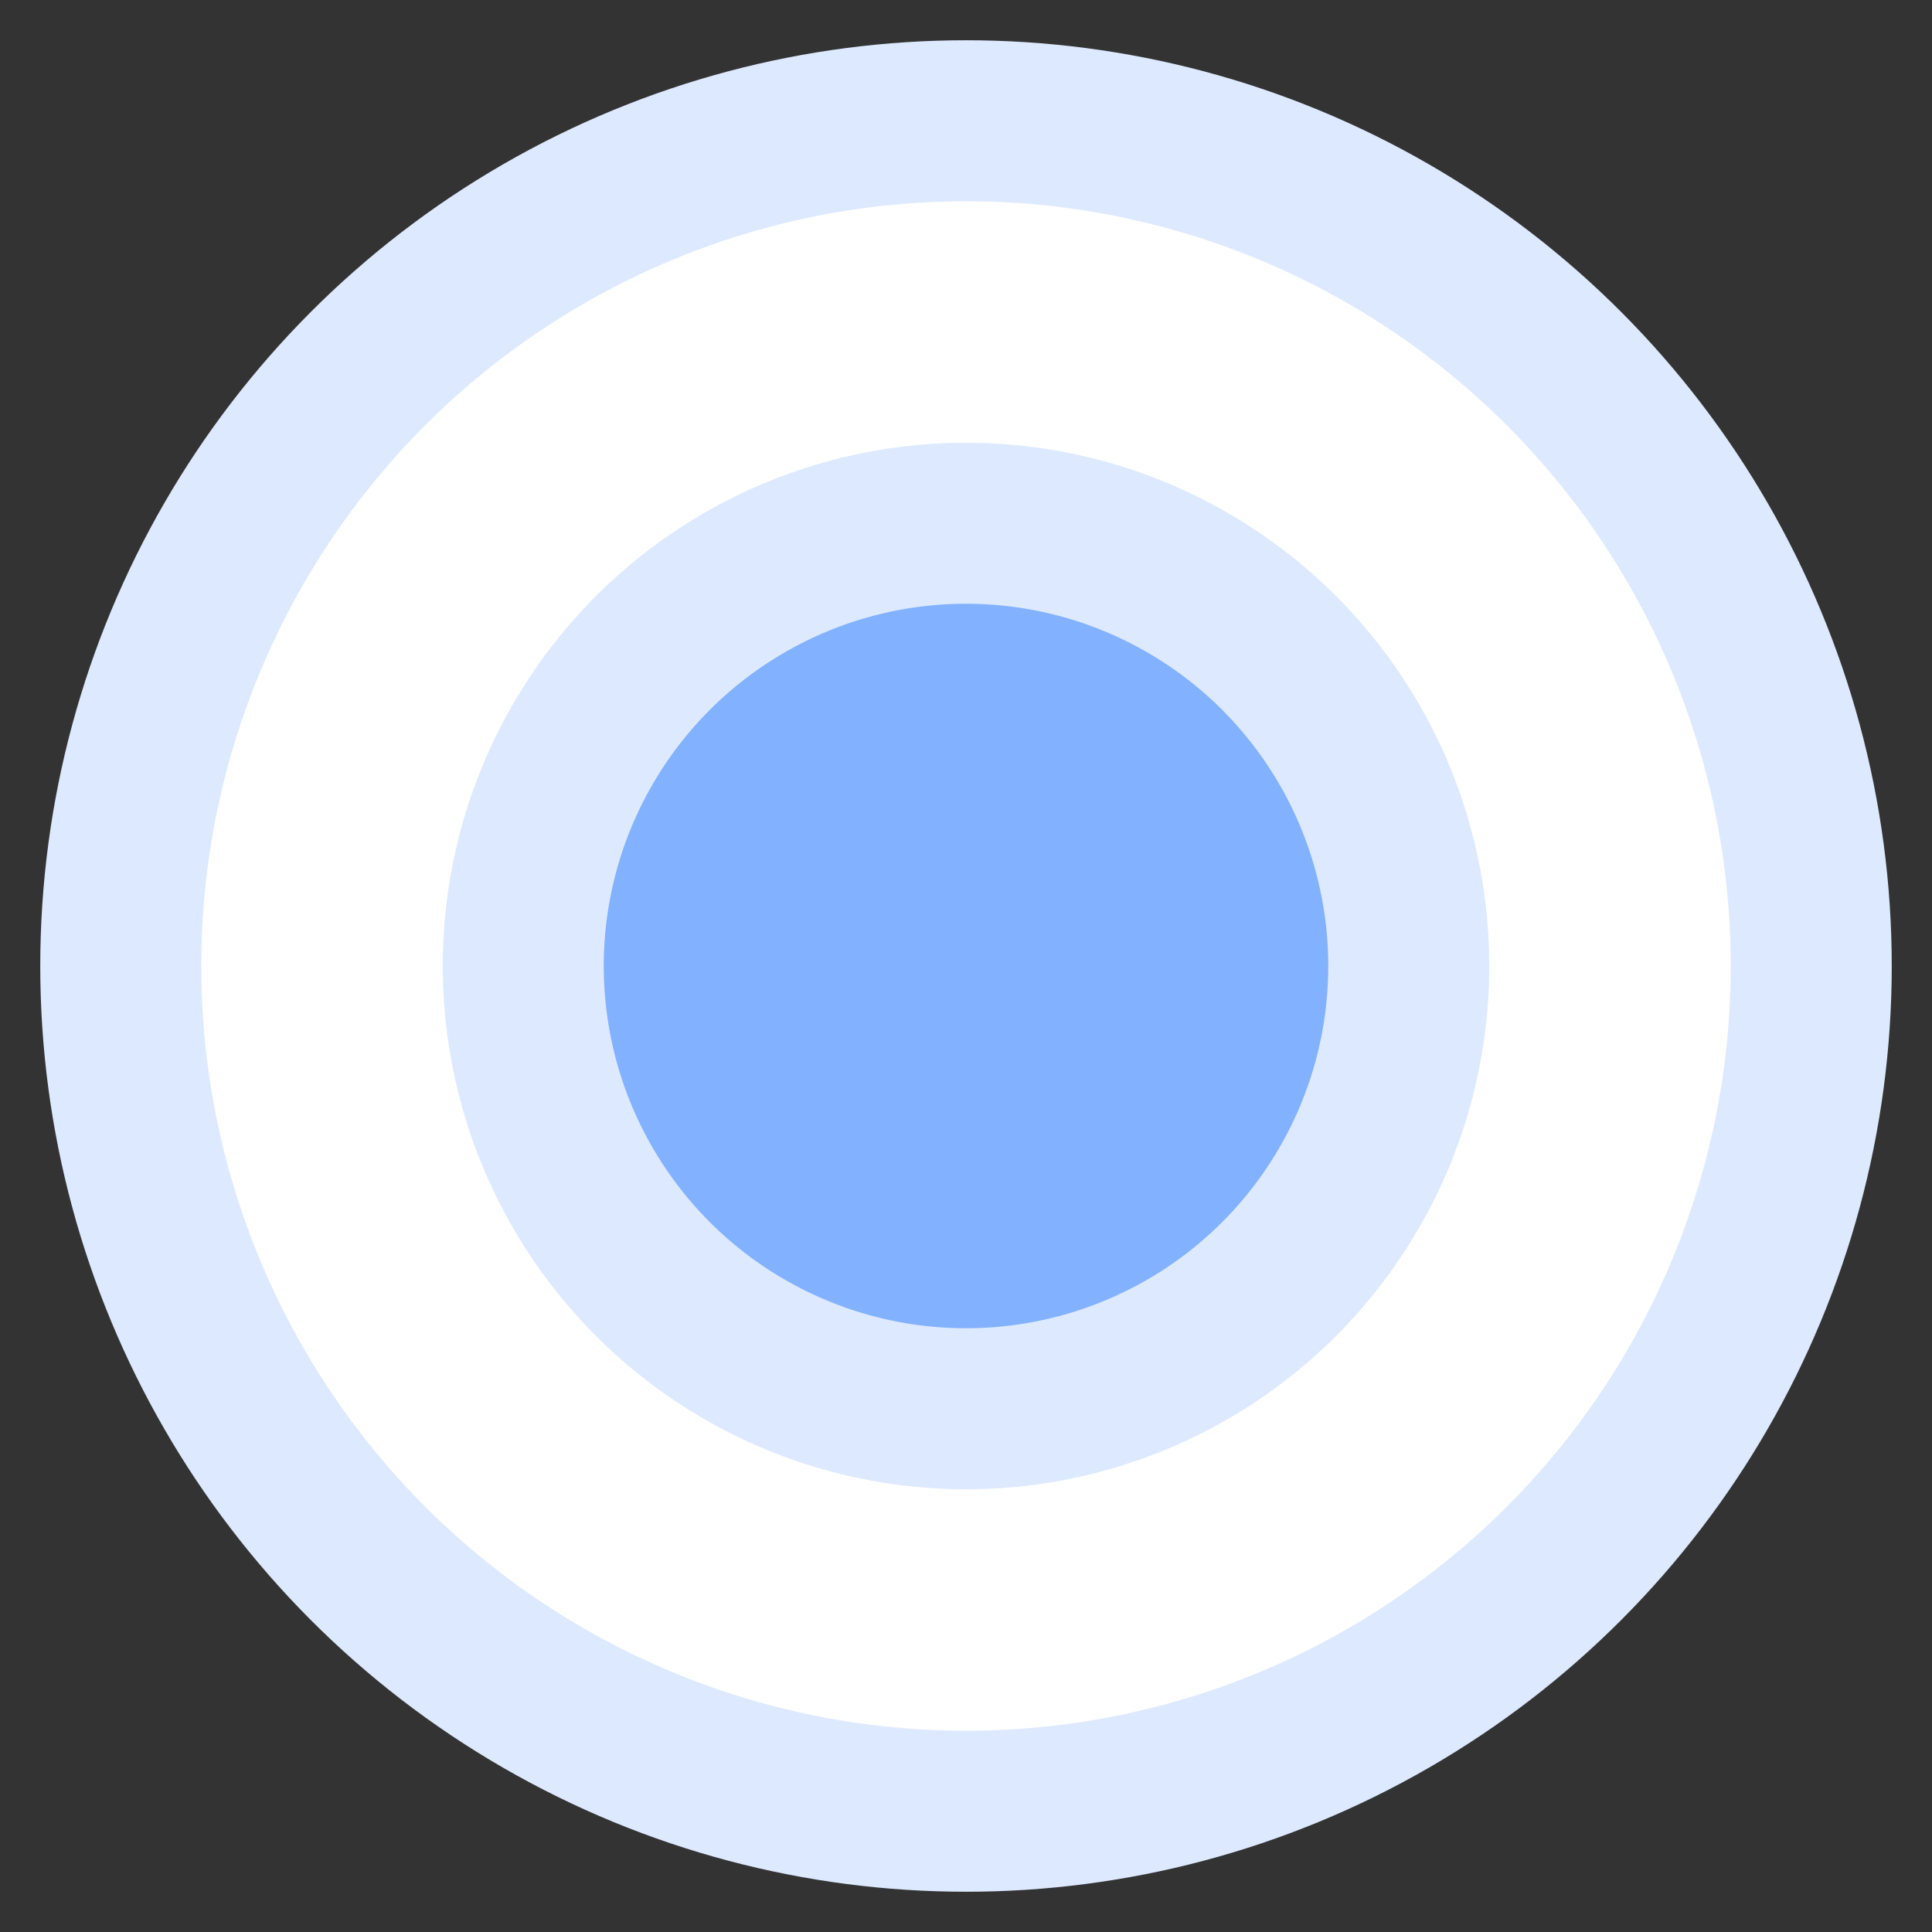 <svg xmlns="http://www.w3.org/2000/svg" xmlns:xlink="http://www.w3.org/1999/xlink" width="24" height="24" viewBox="0 0 24 24">
    <rect x="0" y="0" width="24" height="24" fill="#333333" stroke="none"/>
    <defs>
        <circle id="jpplvp02la" cx="12" cy="12" r="8"/>
    </defs>
    <g fill="none" fill-rule="evenodd">
        <g>
            <use fill="#82B1FF" stroke="#DDE9FF" stroke-width="7" xlink:href="#jpplvp02la"/>
            <use stroke="#FFF" stroke-width="3" xlink:href="#jpplvp02la"/>
        </g>
    </g>
</svg>
